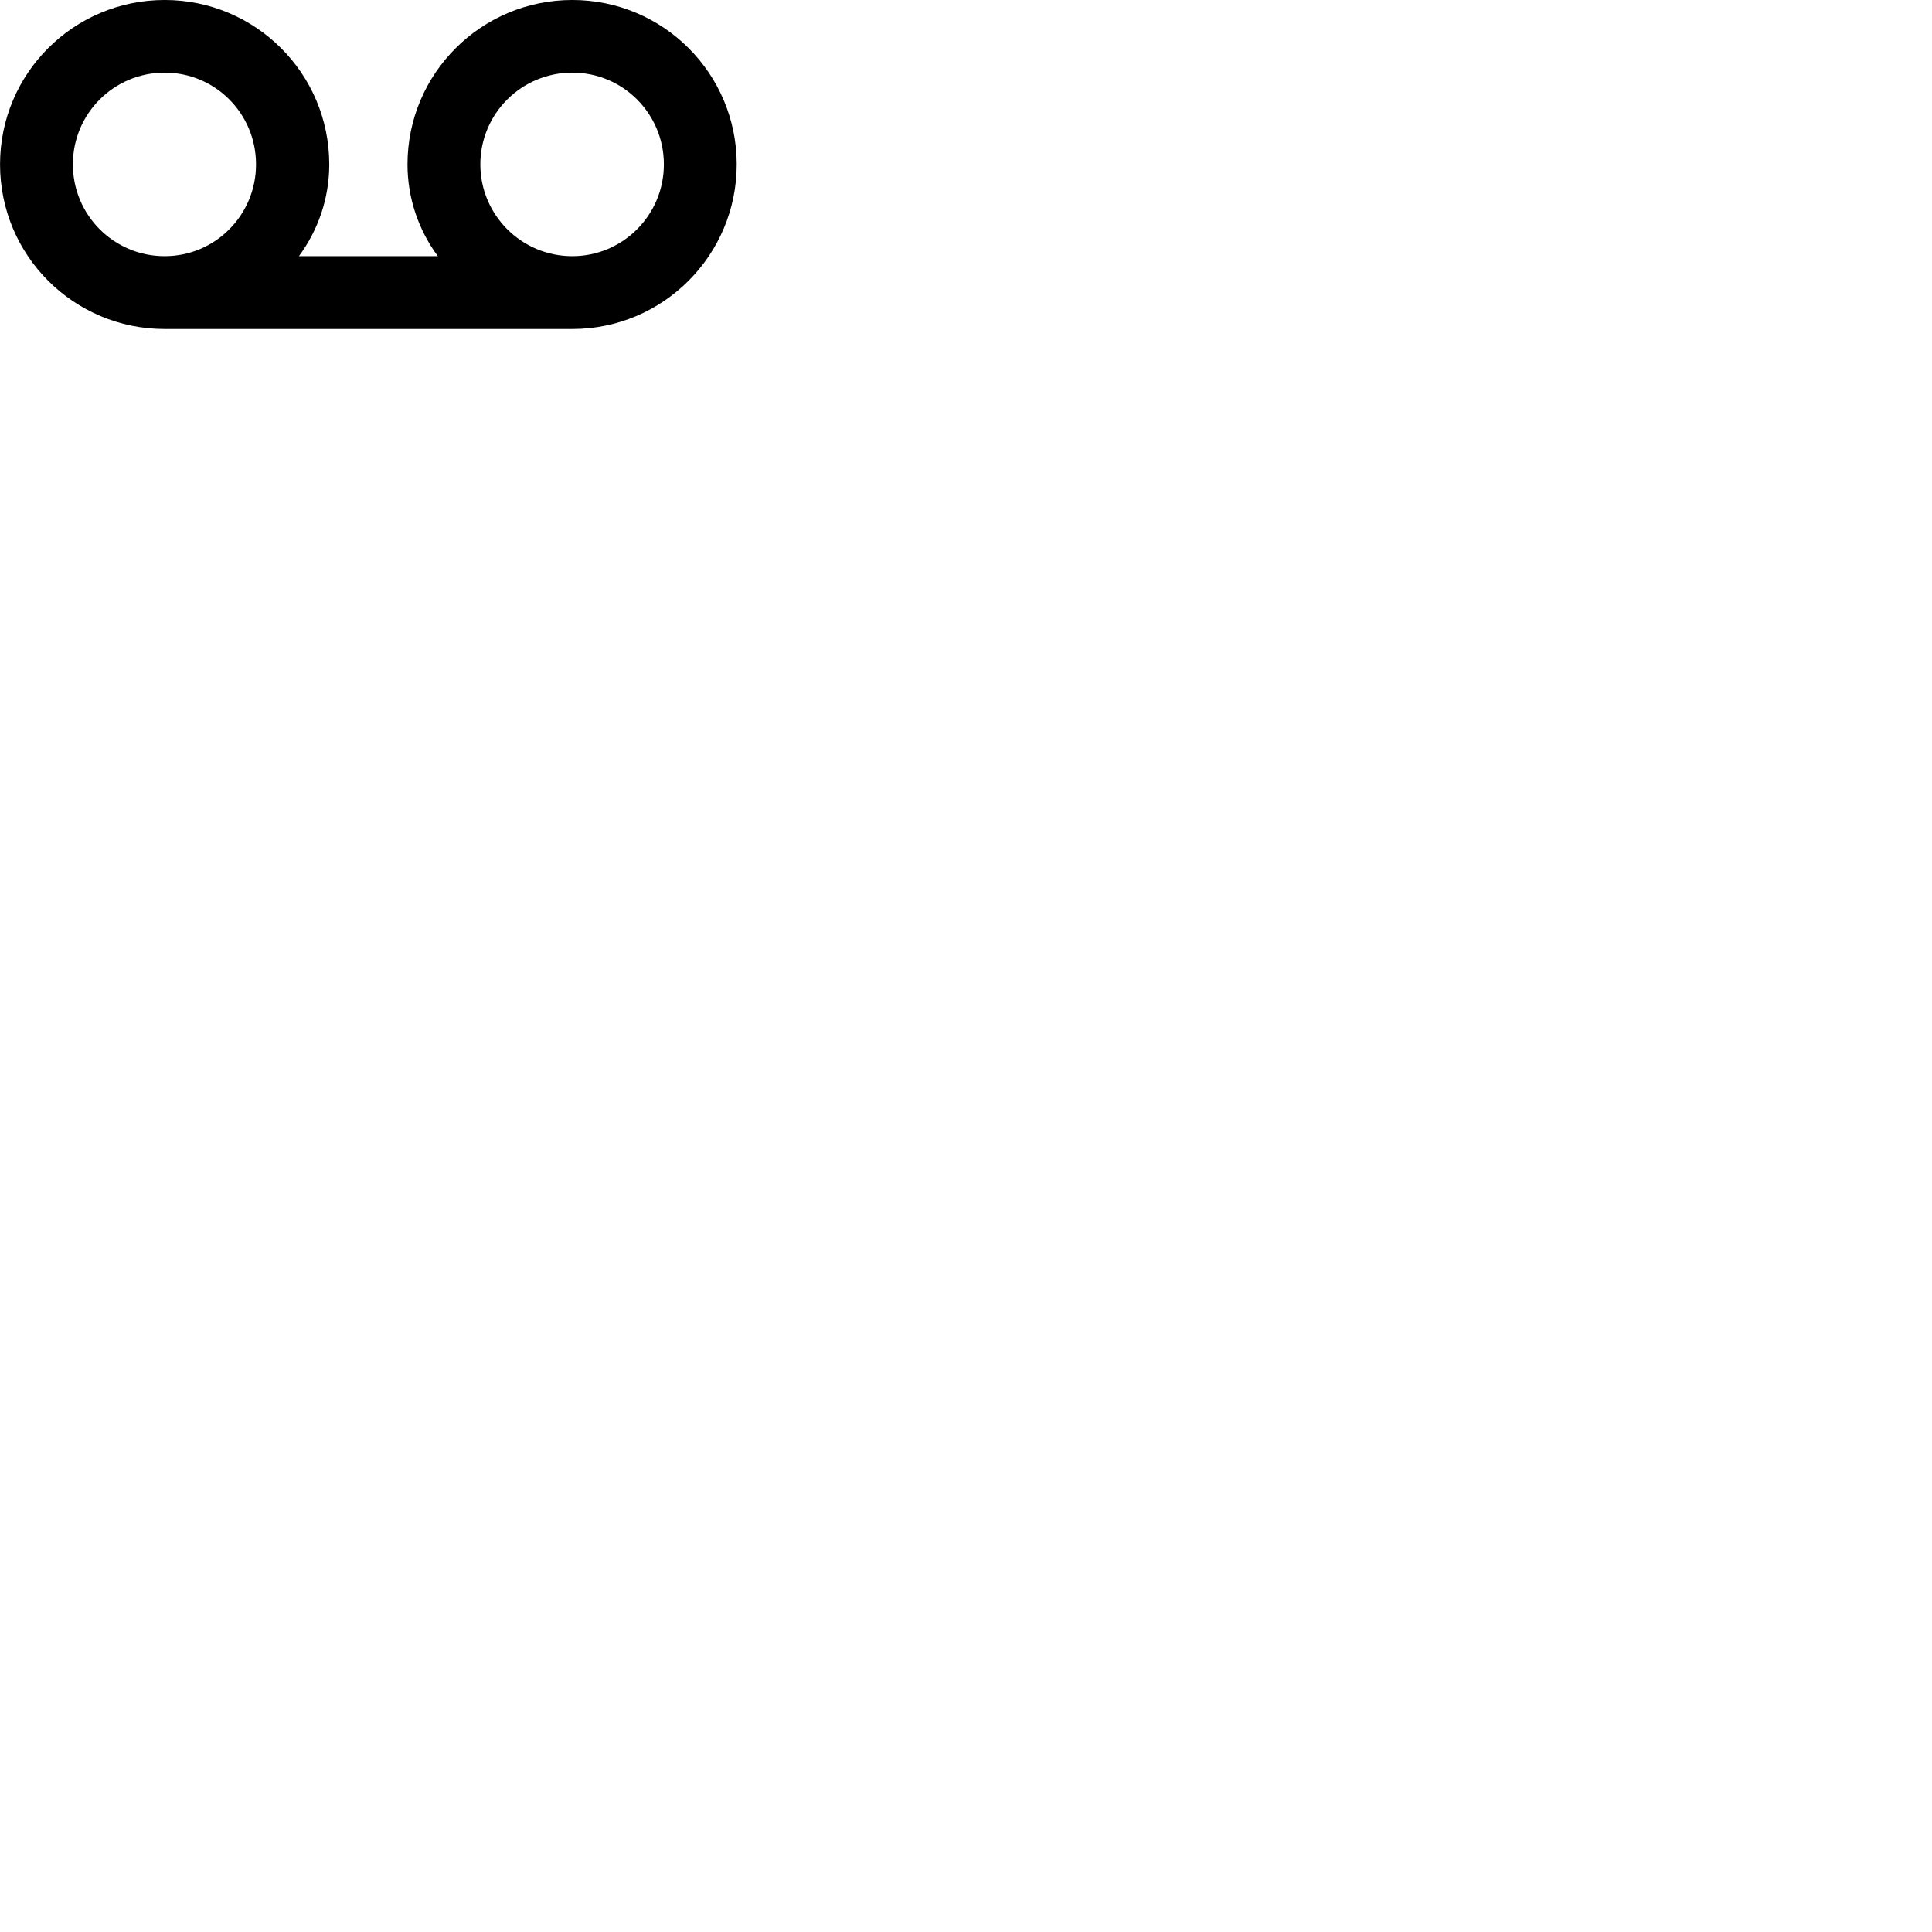 
        <svg xmlns="http://www.w3.org/2000/svg" viewBox="0 0 100 100">
            <path d="M0.002 8.509C0.002 13.219 3.812 17.029 8.522 17.029H29.622C34.322 17.029 38.132 13.209 38.132 8.509C38.132 3.799 34.322 -0.001 29.622 -0.001C24.912 -0.001 21.092 3.799 21.092 8.509C21.092 10.269 21.672 11.919 22.662 13.259H15.472C16.462 11.919 17.042 10.269 17.042 8.509C17.042 3.799 13.222 -0.001 8.522 -0.001C3.812 -0.001 0.002 3.799 0.002 8.509ZM3.772 8.509C3.772 5.879 5.892 3.759 8.522 3.759C11.142 3.759 13.252 5.879 13.252 8.509C13.252 11.129 11.142 13.259 8.522 13.259C5.892 13.259 3.772 11.129 3.772 8.509ZM24.862 8.509C24.862 5.879 26.992 3.759 29.622 3.759C32.242 3.759 34.362 5.879 34.362 8.509C34.362 11.129 32.242 13.259 29.622 13.259C26.992 13.259 24.862 11.129 24.862 8.509Z" />
        </svg>
    